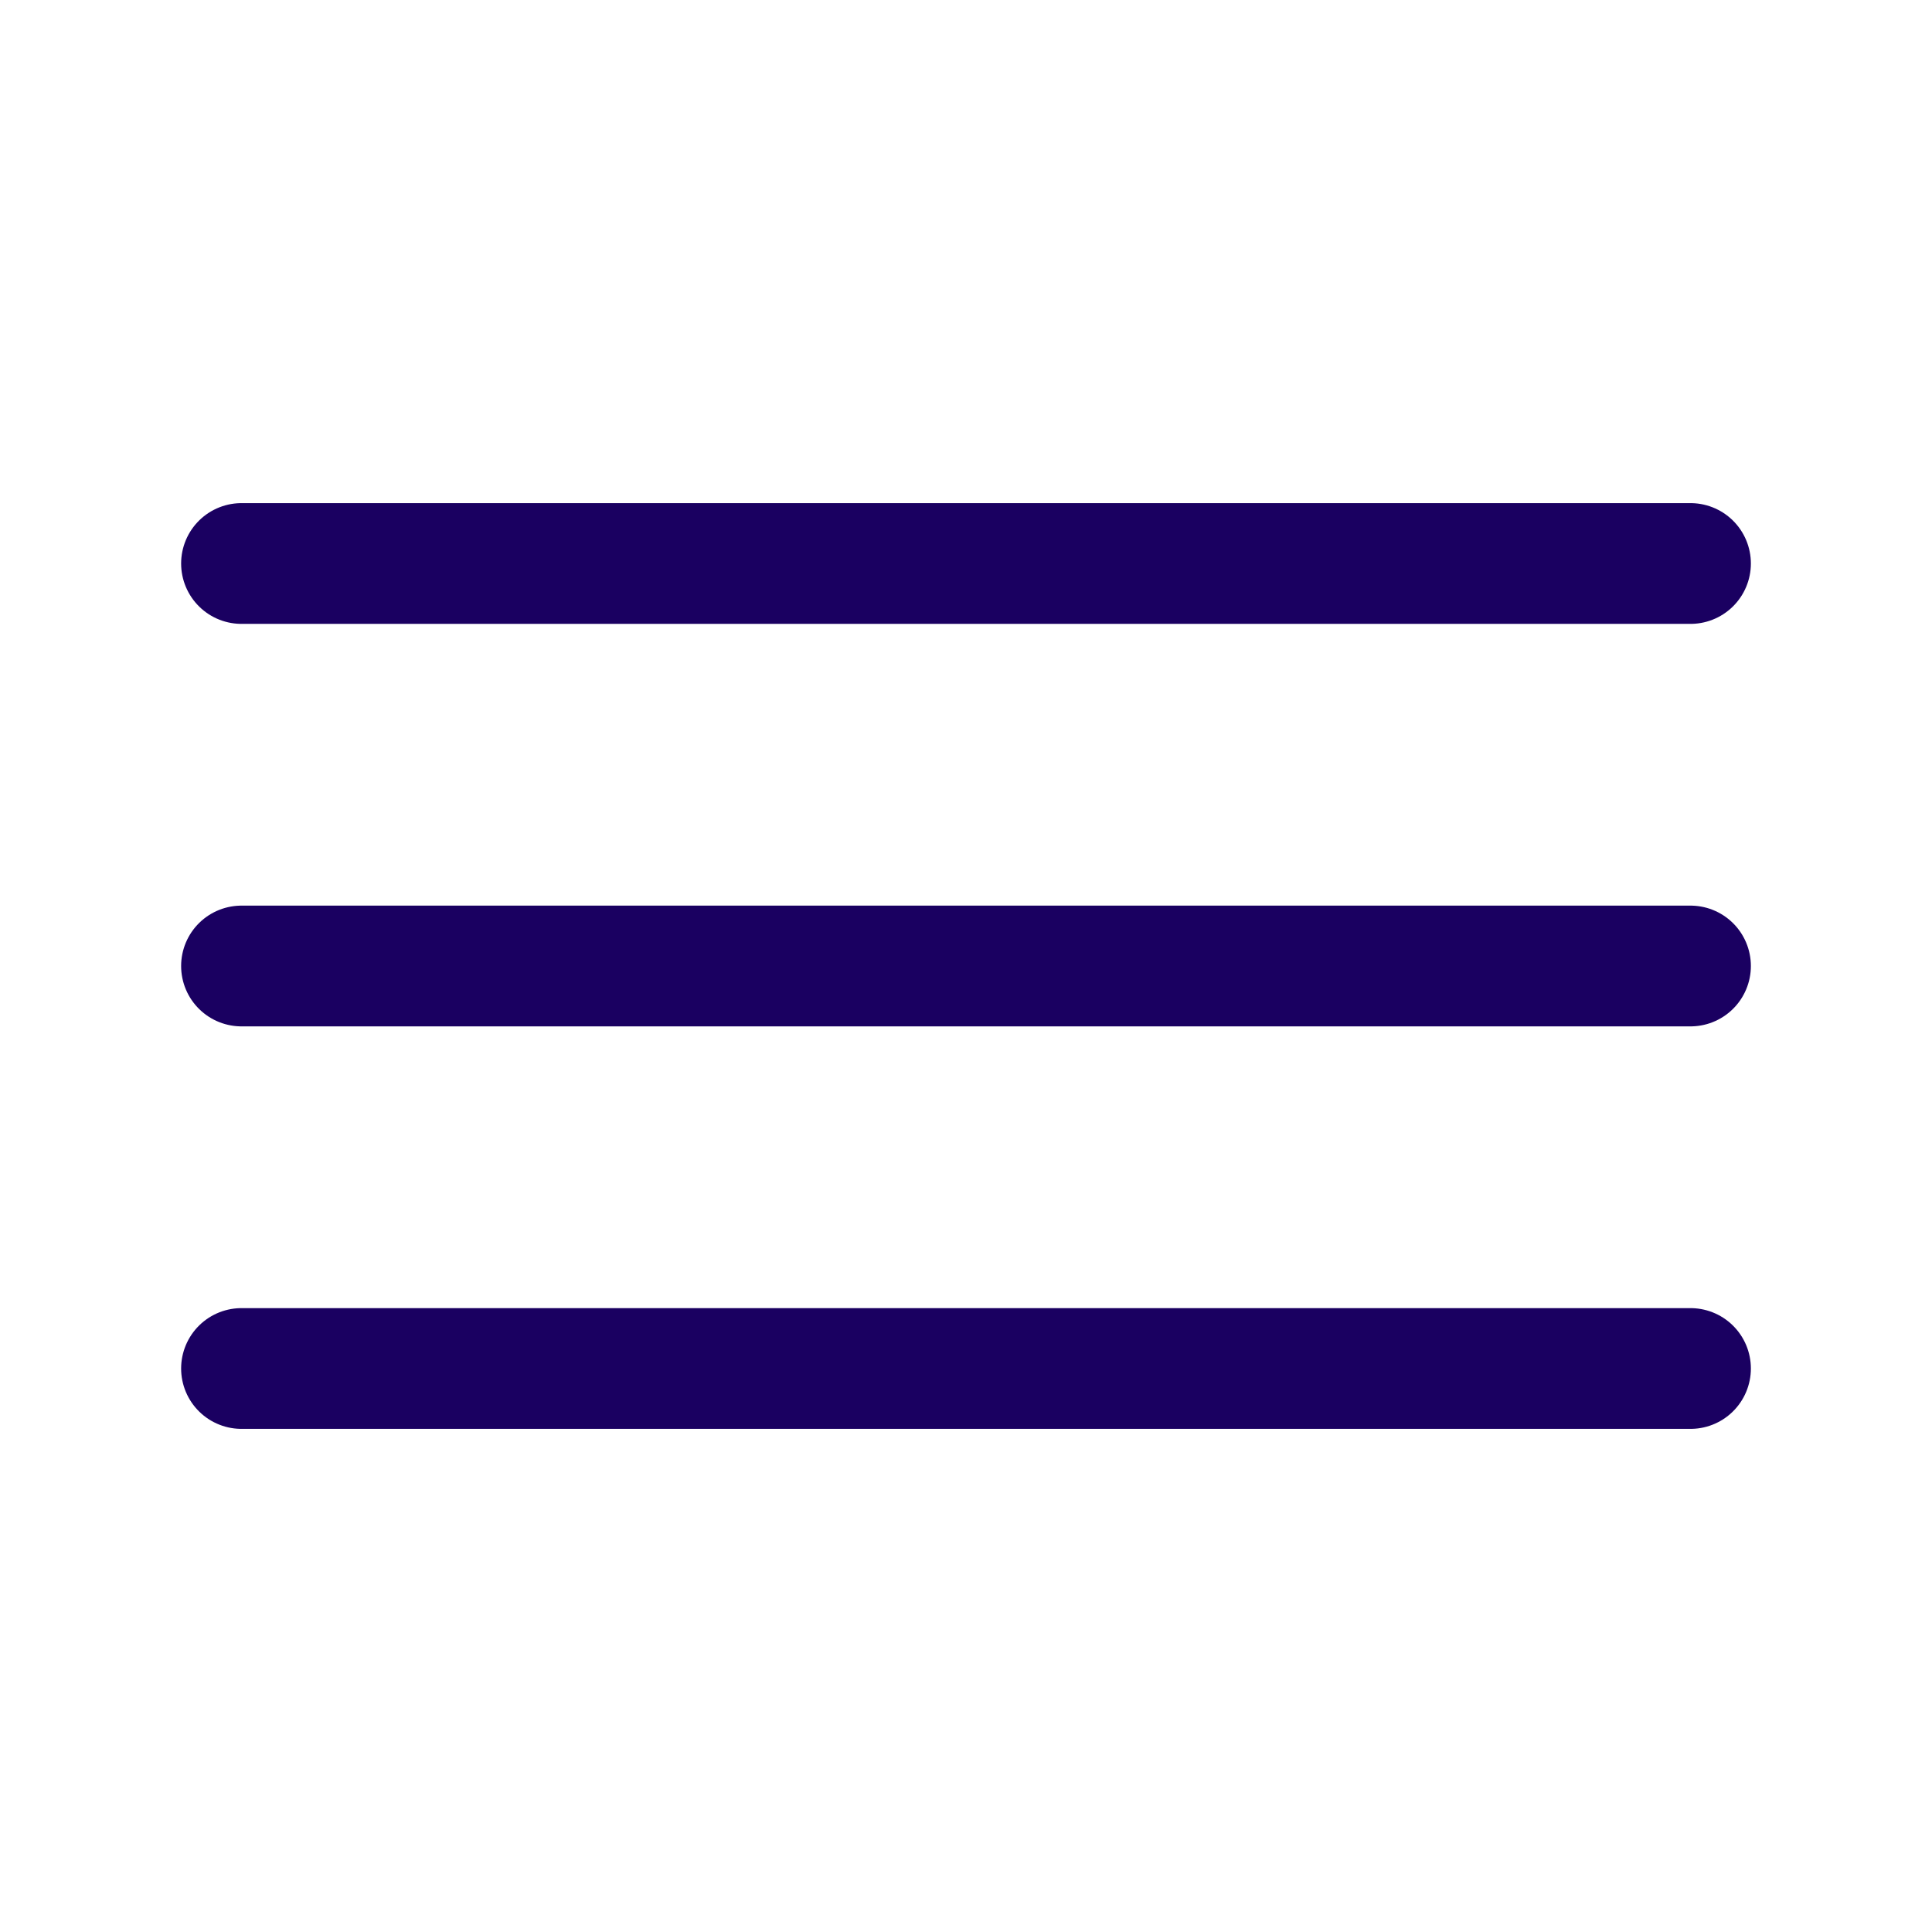 <svg width="24" height="24" viewBox="0 0 24 24" fill="none" xmlns="http://www.w3.org/2000/svg">
<path d="M3 7H21" stroke="#1A0061" stroke-width="1.5" stroke-linecap="round"/>
<path d="M3 12L21 12" stroke="#1A0061" stroke-width="1.5" stroke-linecap="round"/>
<path d="M3 17L21 17" stroke="#1A0061" stroke-width="1.5" stroke-linecap="round"/>
</svg>
